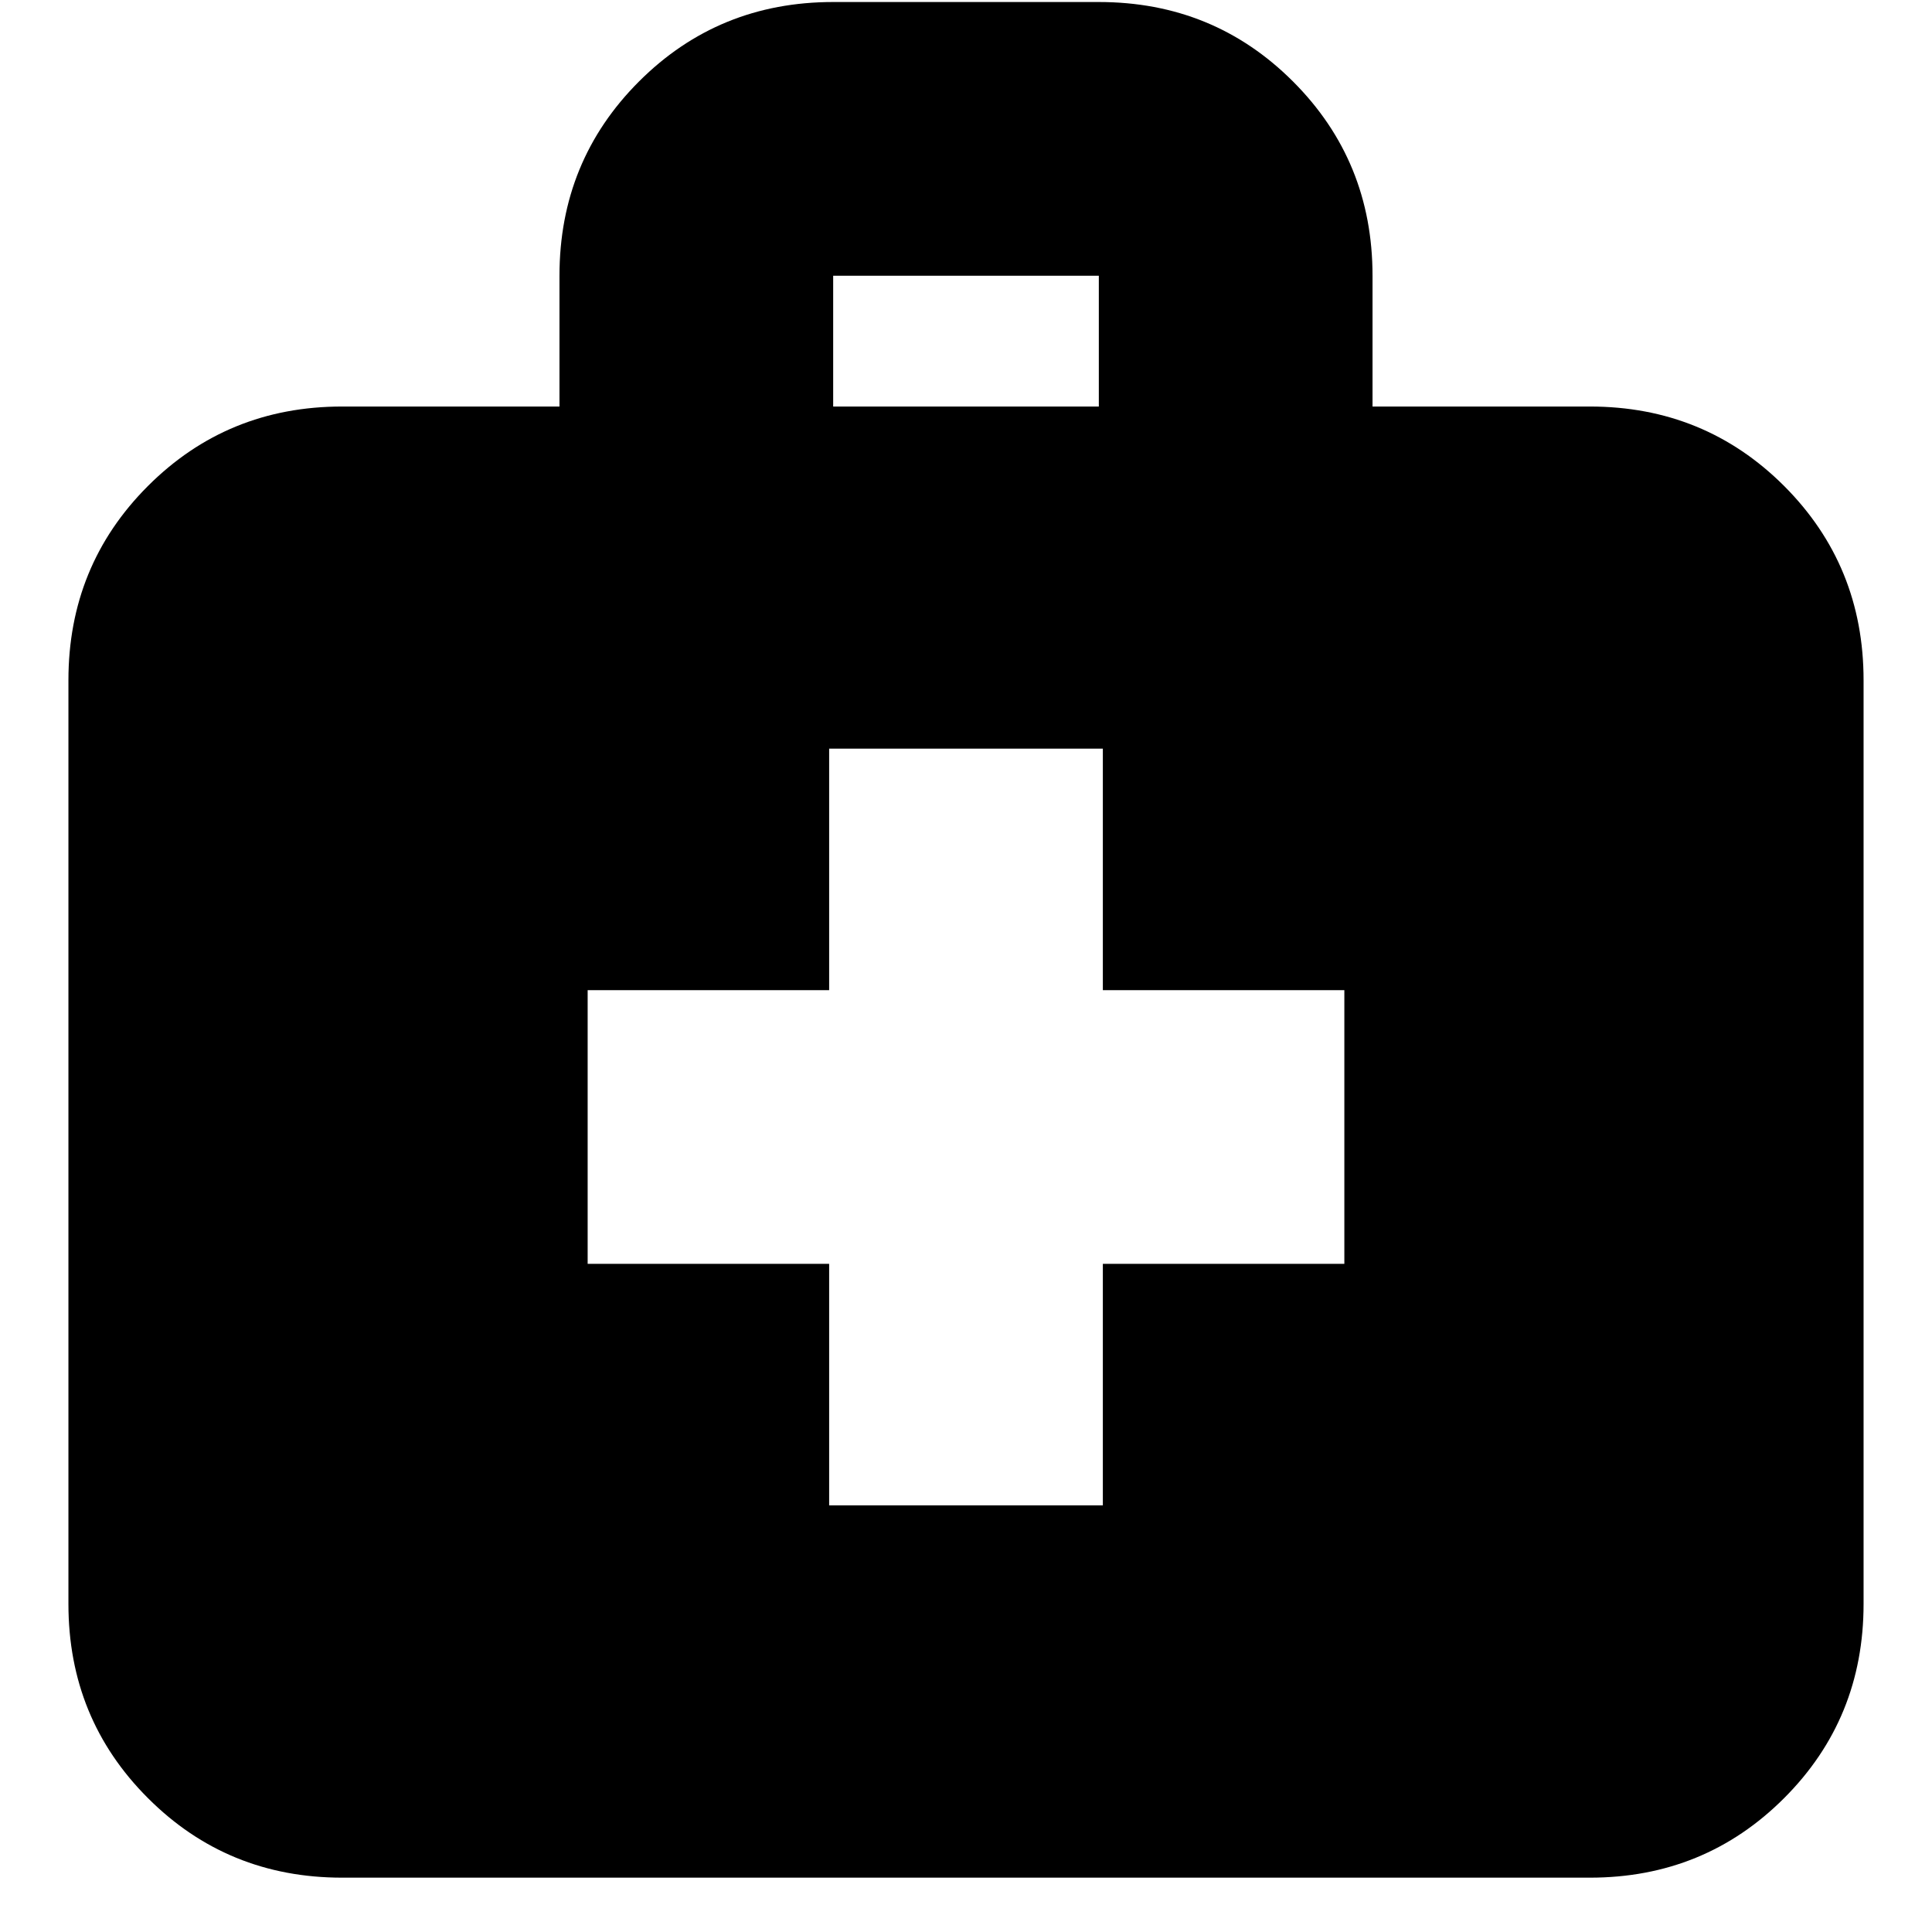<svg xmlns="http://www.w3.org/2000/svg" height="24" width="24"><path d="M10.3 18.7H13.7V15.7H16.7V12.3H13.7V9.3H10.3V12.3H7.3V15.7H10.3ZM4.25 23.325Q2.825 23.325 1.838 22.337Q0.85 21.35 0.85 19.925V8.45Q0.85 7.025 1.838 6.037Q2.825 5.05 4.25 5.05H6.95V3.425Q6.95 2 7.938 1.012Q8.925 0.025 10.35 0.025H13.65Q15.075 0.025 16.062 1.012Q17.05 2 17.05 3.425V5.05H19.75Q21.175 5.05 22.163 6.037Q23.15 7.025 23.15 8.45V19.925Q23.15 21.35 22.163 22.337Q21.175 23.325 19.75 23.325ZM10.35 5.05H13.65V3.425Q13.65 3.425 13.65 3.425Q13.65 3.425 13.65 3.425H10.35Q10.35 3.425 10.35 3.425Q10.35 3.425 10.35 3.425Z"/></svg>